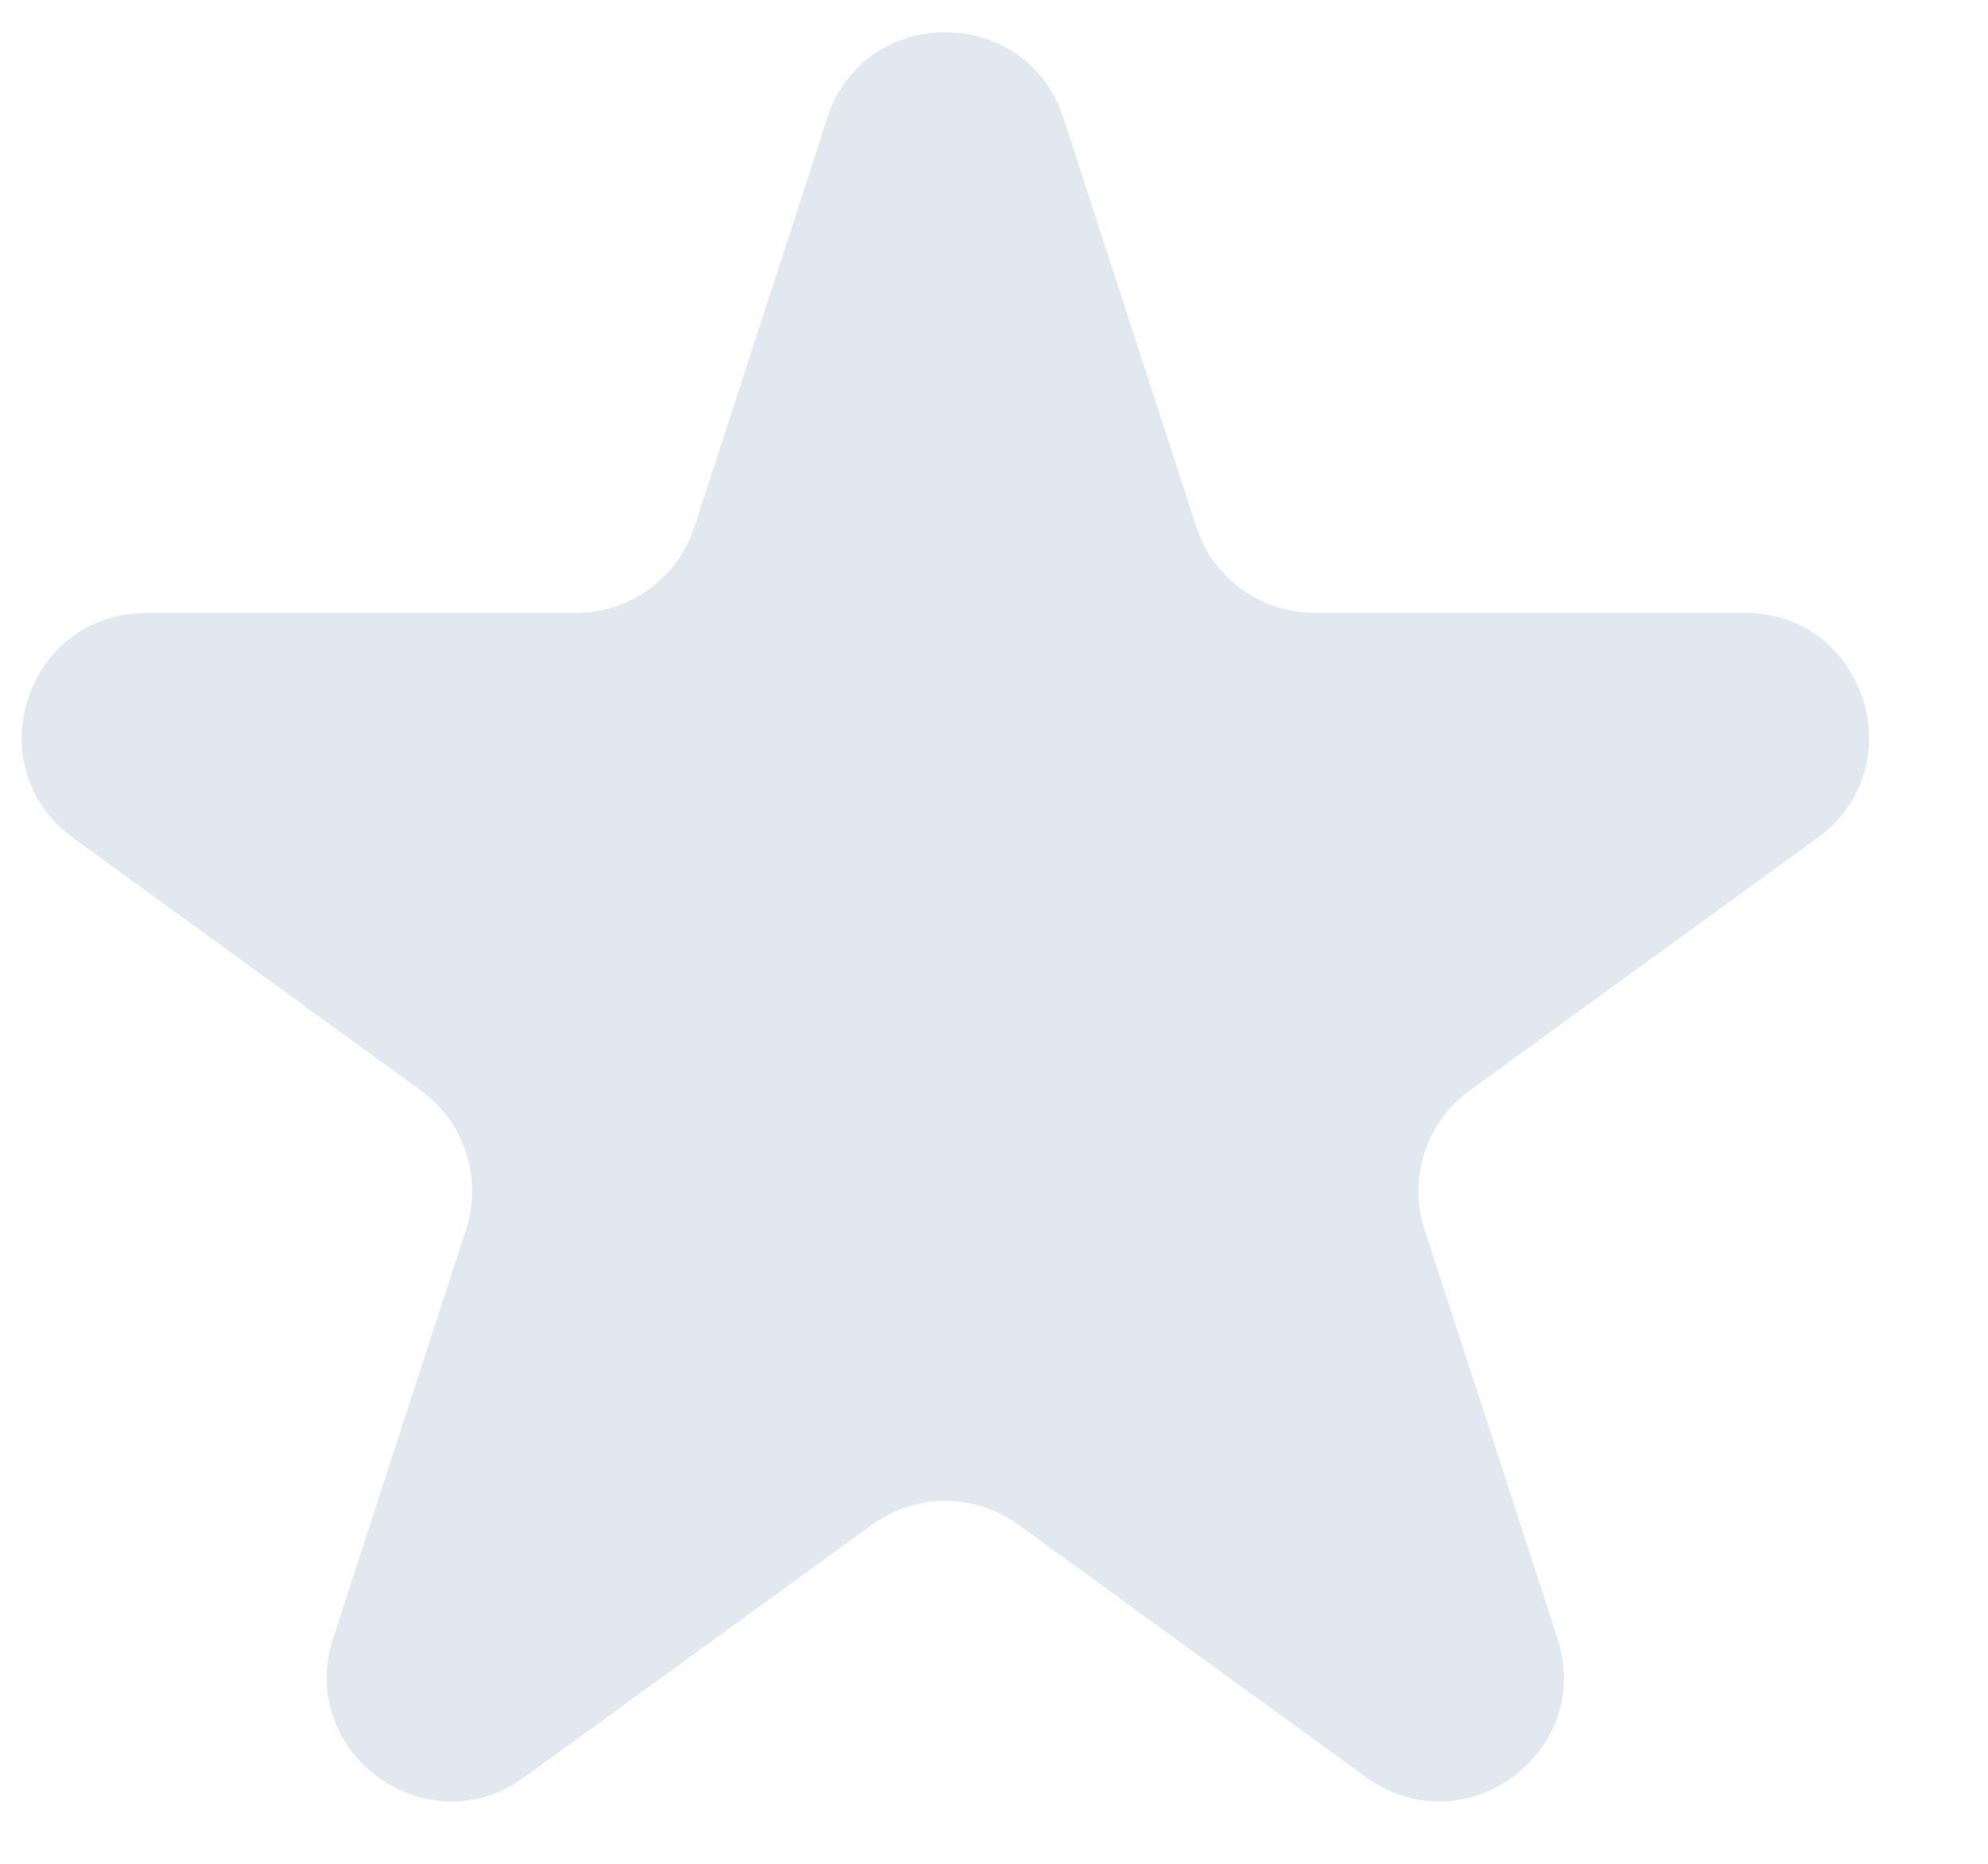 <svg width="16" height="15" viewBox="0 0 16 15" fill="none" xmlns="http://www.w3.org/2000/svg">
<path d="M6.657 0.95C6.957 0.029 8.26 0.029 8.559 0.95L9.629 4.242C9.694 4.442 9.821 4.617 9.992 4.741C10.162 4.865 10.368 4.931 10.579 4.932H14.041C15.01 4.932 15.412 6.172 14.629 6.742L11.829 8.776C11.658 8.9 11.53 9.075 11.465 9.275C11.4 9.476 11.4 9.693 11.465 9.894L12.535 13.185C12.835 14.107 11.78 14.873 10.995 14.303L8.195 12.27C8.024 12.146 7.818 12.079 7.607 12.079C7.396 12.079 7.191 12.146 7.02 12.27L4.22 14.303C3.436 14.873 2.382 14.107 2.681 13.185L3.751 9.894C3.816 9.693 3.816 9.476 3.75 9.275C3.685 9.075 3.558 8.9 3.387 8.776L0.588 6.743C-0.195 6.173 0.208 4.933 1.176 4.933H4.637C4.848 4.933 5.053 4.866 5.224 4.742C5.395 4.618 5.522 4.443 5.588 4.243L6.658 0.951L6.657 0.95Z" fill="#E2E8F0"/>
</svg>
